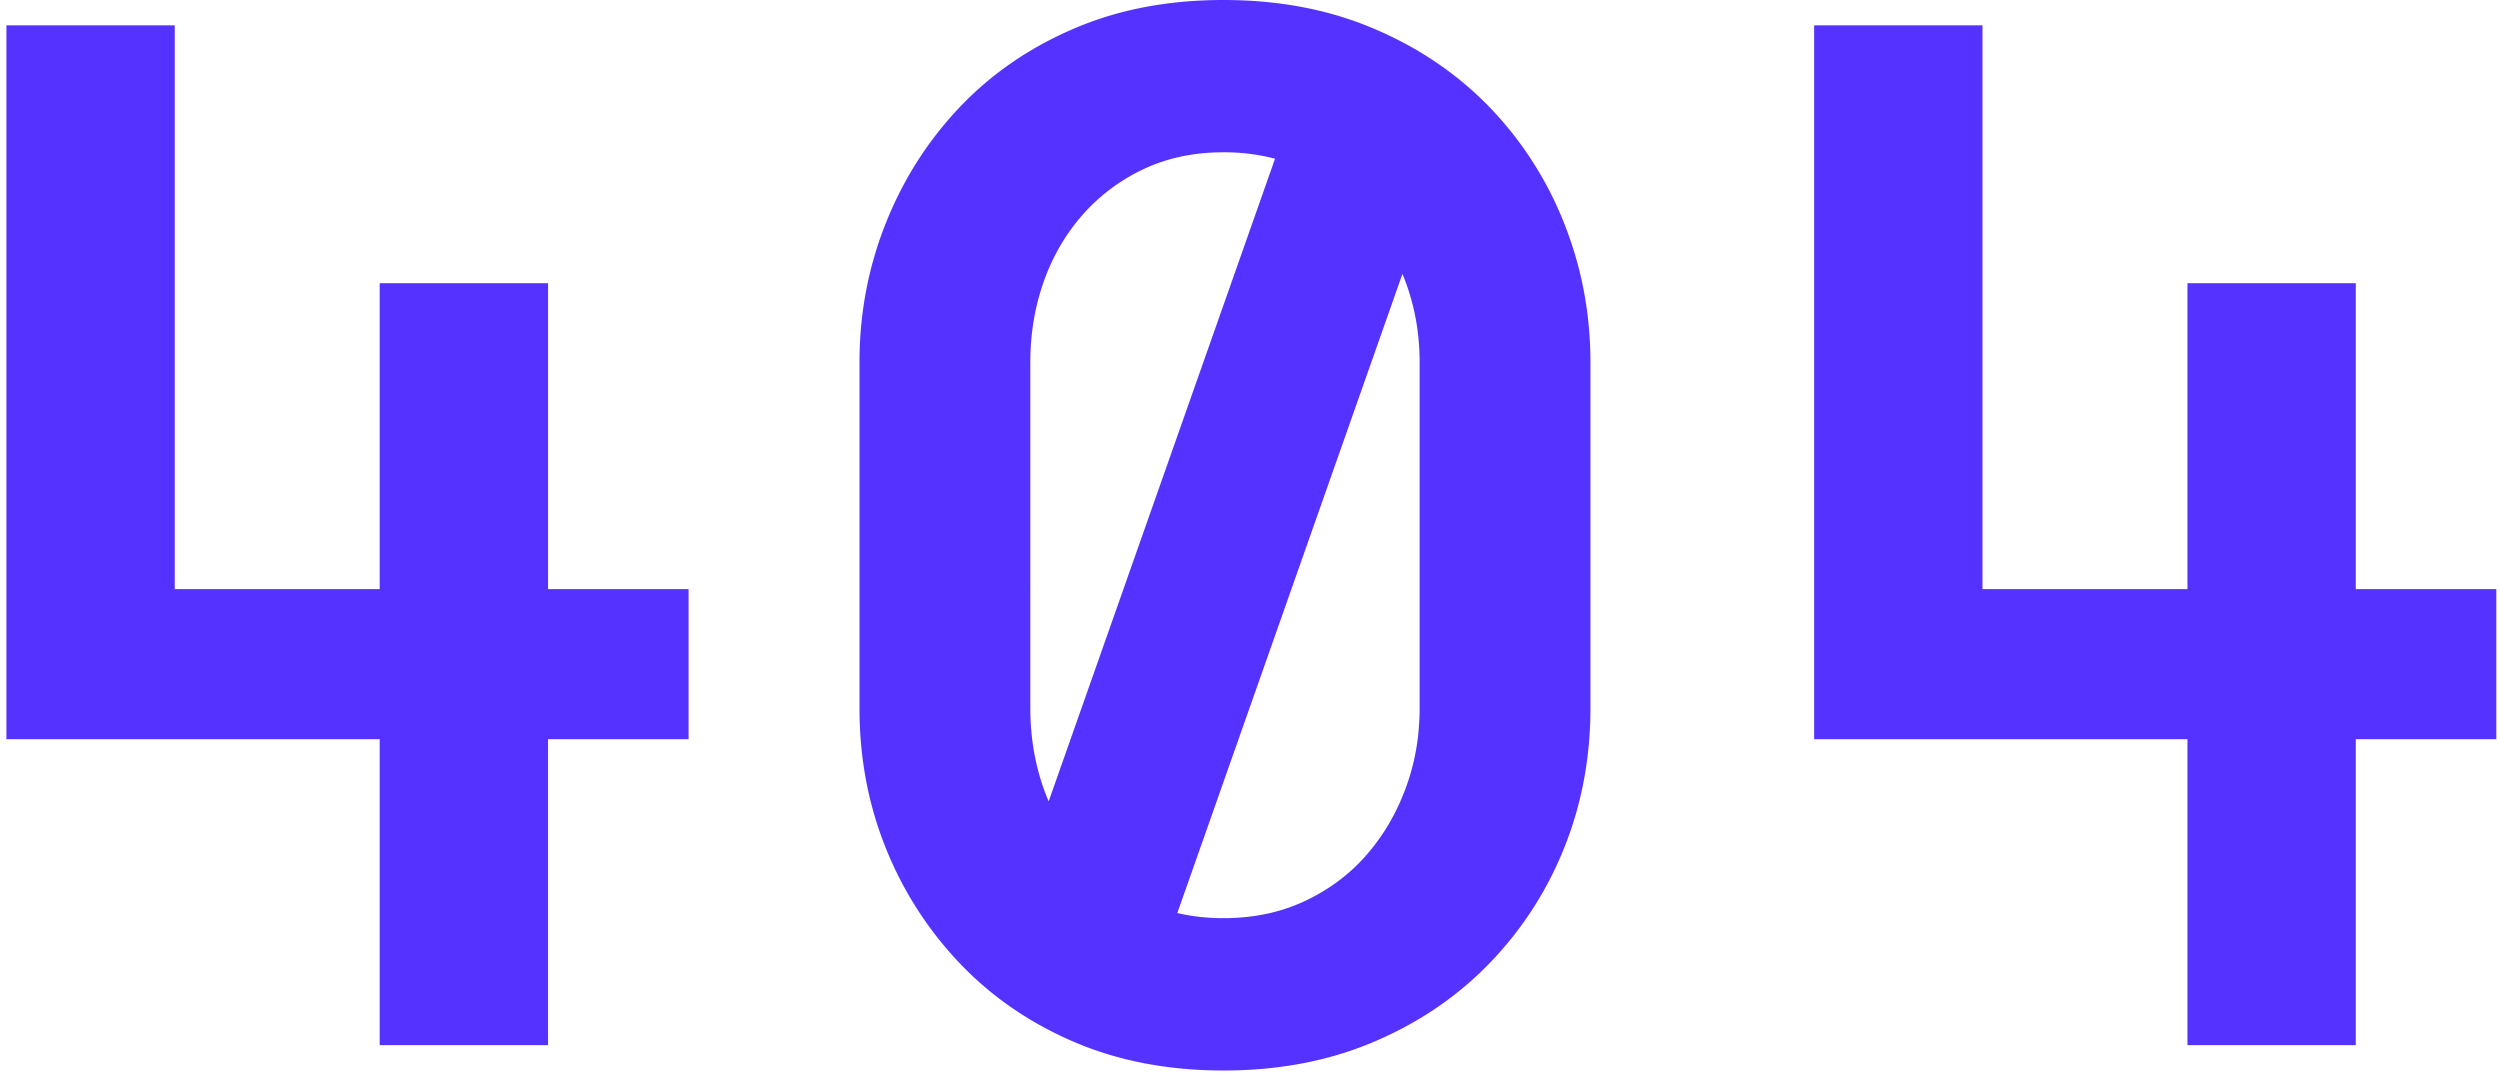 <svg width="200" height="86" viewBox="0 0 200 86" xmlns="http://www.w3.org/2000/svg"><title>82DF5F26-49F1-46B2-A636-383D6FE36570</title><path d="M113.569 56.658c0 2.286-.378 4.436-1.132 6.442-.75 2.021-1.8 3.792-3.147 5.329-1.347 1.54-2.996 2.76-4.936 3.67-1.938.903-4.094 1.354-6.478 1.354-1.302 0-2.53-.14-3.691-.41l18.008-51.126c.084.202.168.404.244.613.754 2.016 1.132 4.166 1.132 6.452v27.676zm-29.675 7.45a16.34 16.34 0 0 1-.396-1.008c-.71-2.006-1.072-4.156-1.072-6.442V28.982c0-2.286.361-4.436 1.072-6.452.712-2.009 1.743-3.782 3.086-5.319a15.04 15.04 0 0 1 4.872-3.667c1.905-.906 4.043-1.361 6.42-1.361a16.1 16.1 0 0 1 4.127.513L83.894 64.108zm35.325-55.476c-2.579-2.681-5.67-4.79-9.276-6.324C106.339.768 102.317 0 97.876 0c-4.435 0-8.436.766-12.005 2.307-3.566 1.534-6.613 3.643-9.15 6.324-2.532 2.684-4.497 5.78-5.883 9.29-1.388 3.506-2.078 7.194-2.078 11.06v27.676c0 3.945.69 7.652 2.078 11.123A28.916 28.916 0 0 0 76.72 77c2.538 2.684 5.585 4.793 9.151 6.331 3.569 1.539 7.57 2.31 12.005 2.31 4.441 0 8.463-.771 12.067-2.31 3.605-1.538 6.697-3.647 9.276-6.332a28.373 28.373 0 0 0 5.936-9.219c1.386-3.471 2.08-7.178 2.08-11.123V28.982c0-3.866-.694-7.554-2.08-11.06a28.32 28.32 0 0 0-5.936-9.29zM43.845 47.13V22.654H30.374V47.13H13.98V2.028H.514v57.11h29.86V83.61h13.47V59.138h11.243V47.13h-9.658zm146.2 0h-1.583V22.654h-13.466V47.13h-16.397V2.028h-13.467v57.11h29.864V83.61h13.466V59.138h11.243V47.13z" fill="#5532ff" fill-rule="evenodd"/></svg>